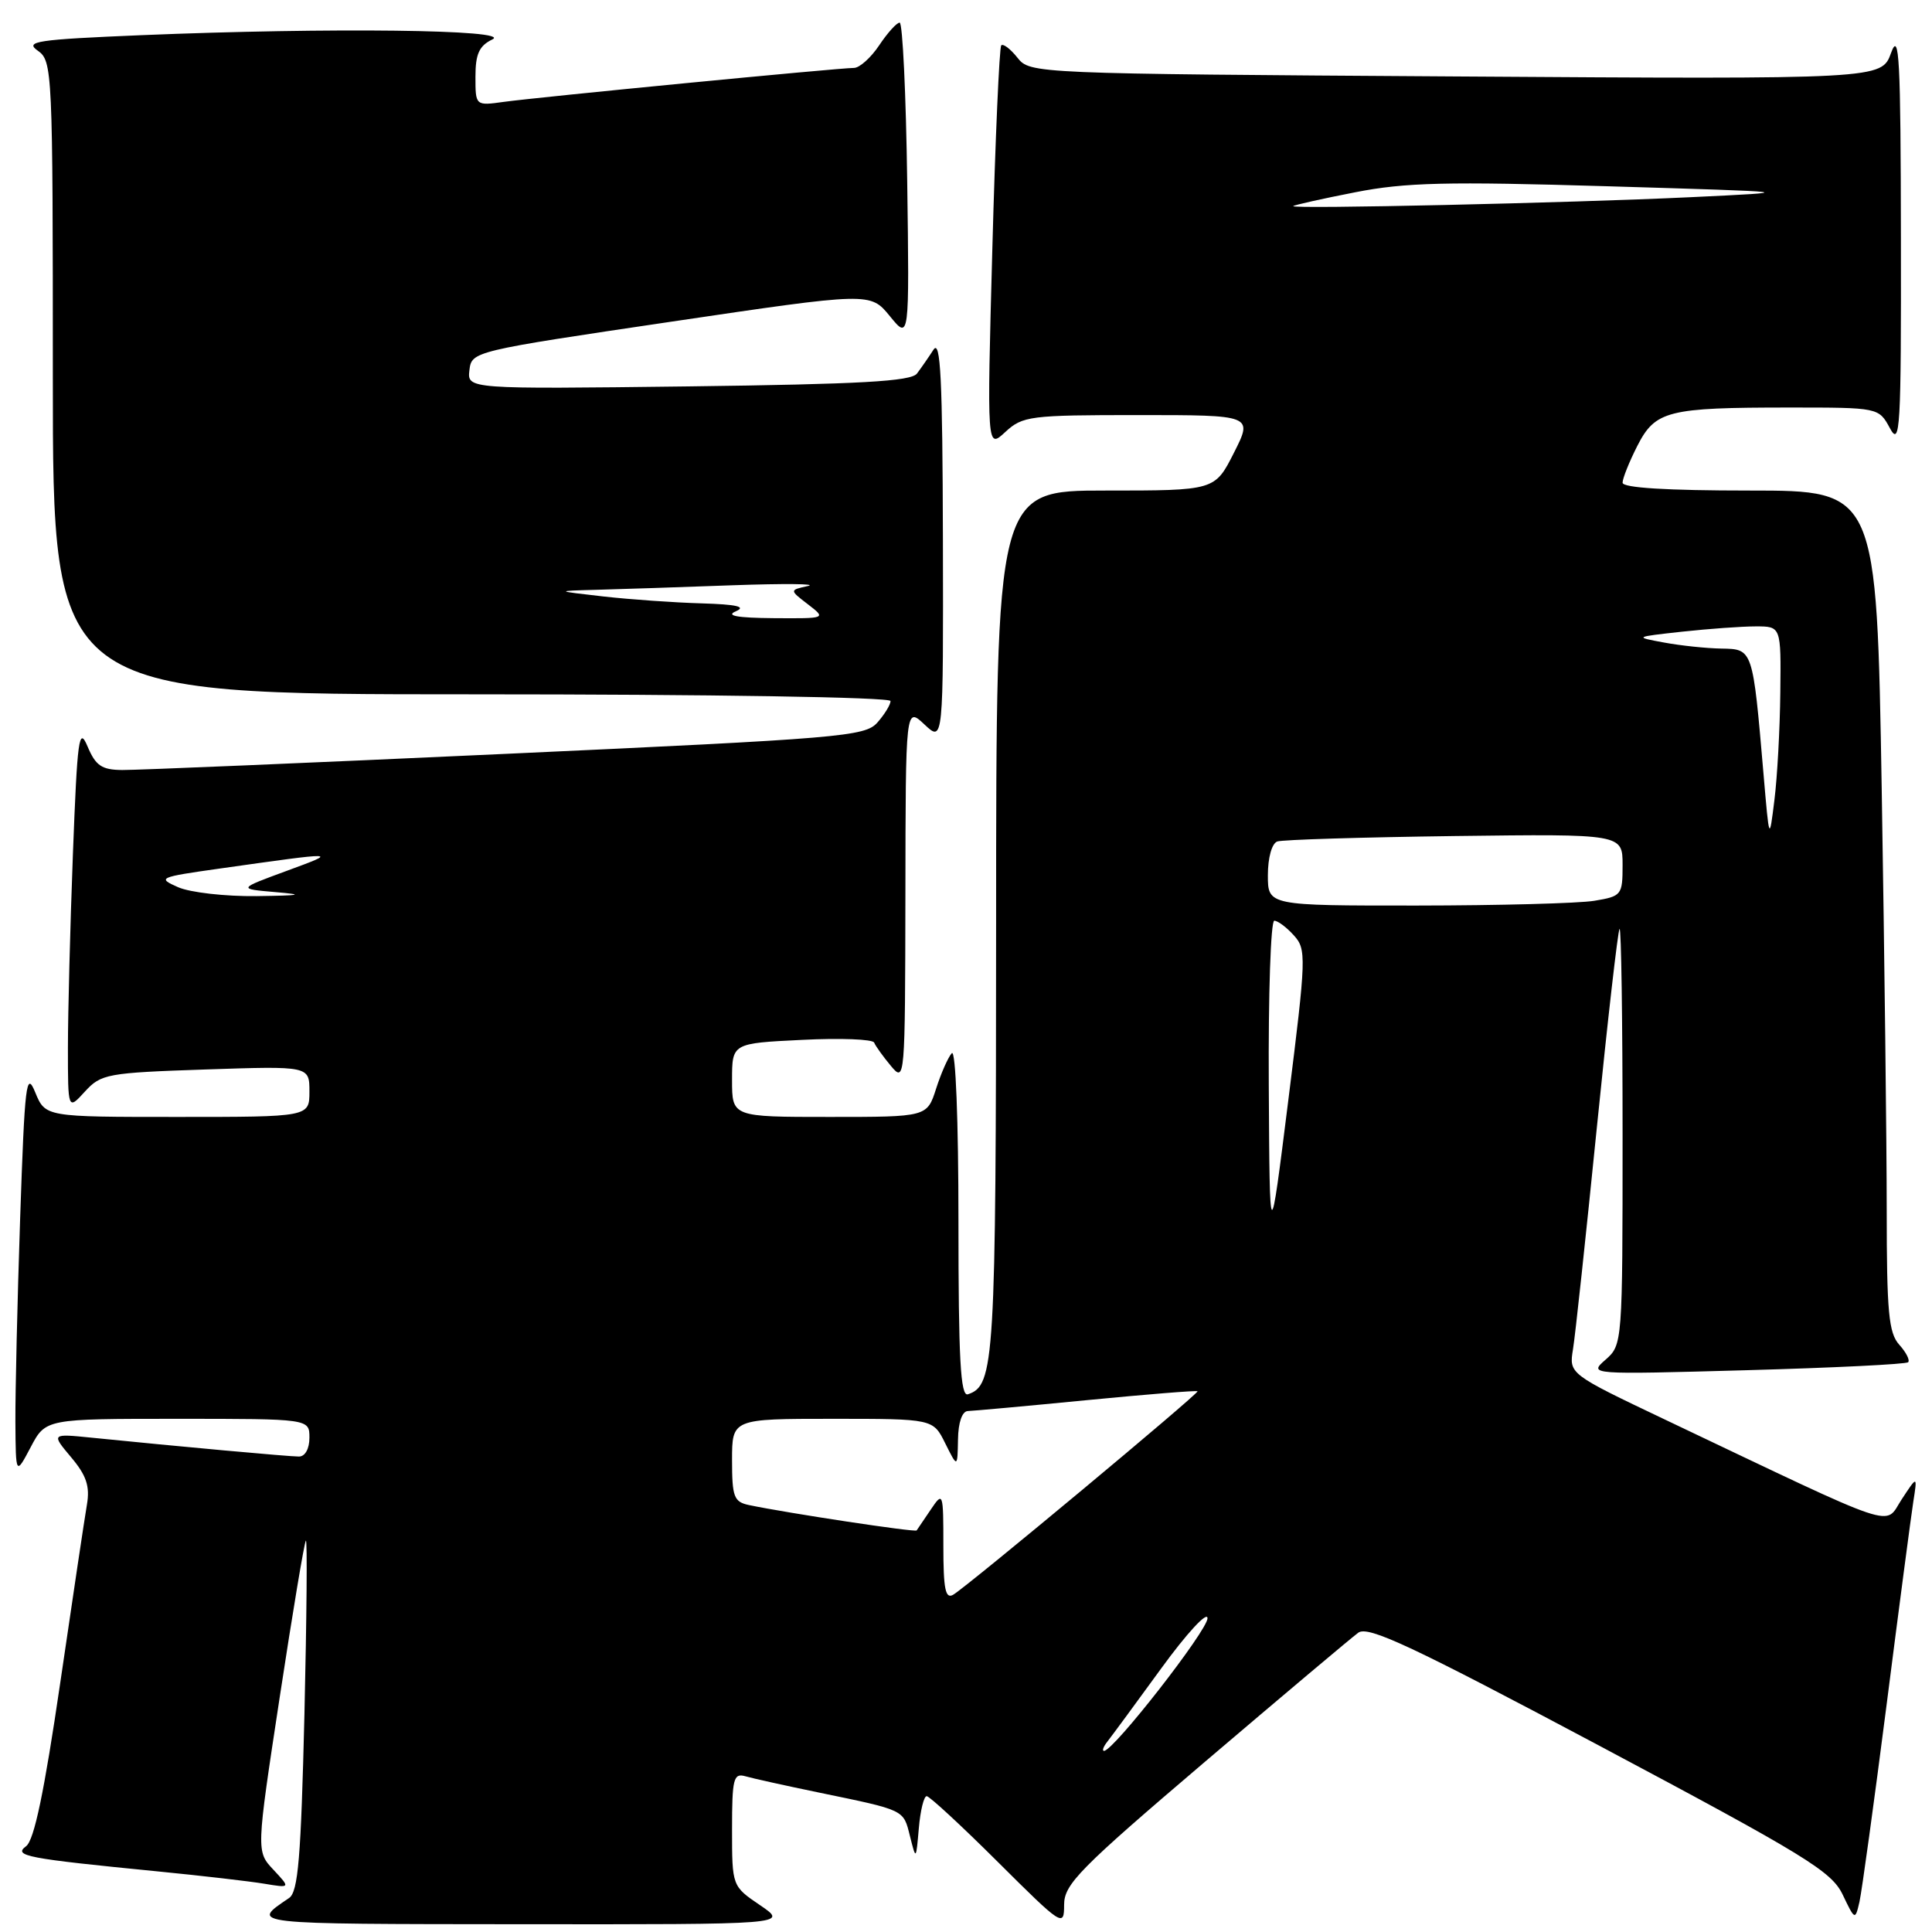 <?xml version="1.0" encoding="UTF-8" standalone="no"?>
<!DOCTYPE svg PUBLIC "-//W3C//DTD SVG 1.1//EN" "http://www.w3.org/Graphics/SVG/1.1/DTD/svg11.dtd" >
<svg xmlns="http://www.w3.org/2000/svg" xmlns:xlink="http://www.w3.org/1999/xlink" version="1.1" viewBox="0 0 256 256">
 <g >
 <path fill="currentColor"
d=" M 100.73 252.46 C 97.00 249.93 97.00 249.93 97.00 242.40 C 97.00 235.70 97.19 234.92 98.75 235.36 C 99.71 235.64 104.10 236.61 108.50 237.52 C 119.96 239.89 119.69 239.75 120.57 243.28 C 121.38 246.50 121.38 246.50 121.75 242.25 C 121.95 239.91 122.42 238.00 122.79 238.00 C 123.16 238.00 127.41 241.93 132.23 246.73 C 140.77 255.23 141.00 255.38 141.00 252.40 C 141.00 249.67 142.99 247.65 159.69 233.42 C 169.97 224.67 179.10 216.98 179.98 216.34 C 181.29 215.39 187.05 218.09 212.04 231.38 C 239.25 245.86 242.68 247.96 244.16 251.04 C 245.79 254.45 245.82 254.47 246.39 252.00 C 246.70 250.62 248.31 238.93 249.97 226.00 C 251.62 213.07 253.22 200.93 253.52 199.00 C 254.07 195.50 254.07 195.50 251.98 198.68 C 249.63 202.26 252.24 203.14 220.70 188.14 C 207.90 182.05 207.90 182.05 208.43 178.78 C 208.73 176.97 210.14 163.80 211.58 149.50 C 213.02 135.20 214.38 123.31 214.60 123.08 C 214.82 122.85 215.00 135.16 215.00 150.42 C 215.00 177.95 214.98 178.20 212.75 180.16 C 210.50 182.14 210.50 182.14 231.42 181.56 C 242.93 181.24 252.57 180.77 252.84 180.50 C 253.10 180.23 252.57 179.19 251.66 178.18 C 250.26 176.63 250.00 173.85 250.00 160.42 C 250.00 151.66 249.70 126.61 249.34 104.75 C 248.67 65.00 248.67 65.00 231.84 65.00 C 220.85 65.00 215.00 64.64 215.00 63.96 C 215.00 63.39 215.88 61.20 216.95 59.09 C 219.34 54.41 220.96 54.00 237.09 54.00 C 248.94 54.00 248.94 54.00 250.43 56.75 C 251.78 59.24 251.92 56.87 251.88 31.50 C 251.85 7.71 251.66 4.03 250.58 7.00 C 249.32 10.50 249.32 10.50 192.91 10.13 C 136.87 9.77 136.49 9.75 134.82 7.65 C 133.89 6.48 132.93 5.75 132.67 6.01 C 132.42 6.28 131.88 18.42 131.49 33.00 C 130.77 59.50 130.77 59.50 133.20 57.25 C 135.50 55.12 136.45 55.00 150.83 55.00 C 166.03 55.00 166.03 55.00 163.50 60.00 C 160.97 65.00 160.97 65.00 146.48 65.00 C 132.00 65.00 132.00 65.00 131.99 122.25 C 131.97 180.56 131.79 183.59 128.25 184.75 C 127.27 185.08 127.00 180.06 127.00 161.88 C 127.00 148.44 126.63 139.00 126.12 139.55 C 125.64 140.07 124.70 142.19 124.04 144.25 C 122.84 148.00 122.84 148.00 109.92 148.00 C 97.00 148.00 97.00 148.00 97.00 143.12 C 97.00 138.24 97.00 138.24 106.25 137.79 C 111.34 137.53 115.65 137.70 115.83 138.15 C 116.01 138.60 117.01 139.99 118.05 141.24 C 119.91 143.47 119.93 143.14 119.97 118.58 C 120.00 93.65 120.00 93.65 122.50 96.00 C 125.00 98.35 125.00 98.35 124.94 71.42 C 124.89 50.22 124.63 44.89 123.69 46.34 C 123.04 47.35 122.05 48.77 121.50 49.50 C 120.72 50.53 114.04 50.91 91.20 51.20 C 61.91 51.56 61.91 51.56 62.20 49.05 C 62.50 46.56 62.65 46.52 88.91 42.63 C 115.32 38.72 115.32 38.72 117.91 41.89 C 120.50 45.07 120.50 45.07 120.21 24.03 C 120.05 12.47 119.60 3.00 119.21 3.00 C 118.82 3.00 117.60 4.35 116.50 6.00 C 115.40 7.65 113.89 9.00 113.15 9.00 C 111.16 9.00 71.12 12.89 66.75 13.50 C 63.00 14.02 63.00 14.02 63.00 10.16 C 63.00 7.15 63.49 6.07 65.25 5.22 C 67.95 3.92 43.68 3.63 18.75 4.66 C 4.86 5.24 3.24 5.48 5.00 6.71 C 6.95 8.08 7.00 9.25 7.00 50.06 C 7.00 92.00 7.00 92.00 62.50 92.00 C 94.22 92.00 118.00 92.38 118.00 92.89 C 118.00 93.38 117.21 94.66 116.25 95.75 C 114.61 97.59 111.48 97.85 67.00 99.89 C 40.88 101.09 18.02 102.05 16.20 102.03 C 13.48 102.01 12.68 101.46 11.61 98.93 C 10.46 96.19 10.25 97.75 9.66 113.18 C 9.30 122.71 9.00 134.24 9.00 138.81 C 9.00 147.11 9.00 147.11 11.25 144.64 C 13.39 142.30 14.19 142.15 27.25 141.71 C 41.00 141.25 41.00 141.25 41.00 144.63 C 41.00 148.00 41.00 148.00 23.50 148.00 C 6.01 148.00 6.01 148.00 4.67 144.75 C 3.48 141.83 3.28 143.50 2.67 161.41 C 2.30 172.36 2.02 184.51 2.04 188.41 C 2.09 195.50 2.09 195.50 4.07 191.75 C 6.05 188.00 6.05 188.00 23.52 188.00 C 41.00 188.00 41.00 188.00 41.00 190.50 C 41.00 191.97 40.43 193.00 39.61 193.00 C 38.28 193.00 23.59 191.66 12.14 190.50 C 6.79 189.96 6.79 189.96 9.42 193.09 C 11.45 195.50 11.93 196.93 11.52 199.36 C 11.22 201.09 9.63 211.72 7.98 223.00 C 5.86 237.46 4.53 243.83 3.46 244.63 C 1.73 245.92 3.42 246.25 21.00 247.98 C 26.78 248.55 33.08 249.28 35.00 249.60 C 38.50 250.18 38.50 250.18 36.23 247.75 C 33.95 245.32 33.95 245.32 37.06 224.91 C 38.77 213.68 40.33 204.34 40.53 204.14 C 40.73 203.94 40.64 214.29 40.34 227.14 C 39.88 246.17 39.51 250.69 38.30 251.50 C 33.14 255.00 32.58 254.94 68.98 254.97 C 104.46 255.00 104.46 255.00 100.73 252.46 Z  M 146.75 230.75 C 147.29 230.06 150.50 225.71 153.87 221.07 C 157.26 216.41 160.00 213.44 160.00 214.43 C 160.00 216.04 147.55 232.00 146.29 232.00 C 146.00 232.00 146.20 231.44 146.75 230.75 Z  M 125.00 204.83 C 125.00 197.72 124.96 197.61 123.33 200.03 C 122.41 201.39 121.57 202.63 121.46 202.79 C 121.26 203.06 104.43 200.51 99.25 199.43 C 97.25 199.01 97.00 198.36 97.00 193.48 C 97.00 188.00 97.00 188.00 110.32 188.00 C 123.64 188.00 123.64 188.00 125.25 191.25 C 126.87 194.50 126.87 194.50 126.94 190.75 C 126.97 188.47 127.49 186.99 128.25 186.97 C 128.94 186.95 136.02 186.31 143.98 185.53 C 151.94 184.76 158.56 184.22 158.68 184.35 C 158.93 184.60 128.35 210.07 126.32 211.30 C 125.27 211.93 125.00 210.59 125.00 204.83 Z  M 168.12 143.75 C 168.05 131.79 168.38 122.00 168.85 122.00 C 169.31 122.00 170.48 122.87 171.44 123.94 C 173.12 125.79 173.09 126.78 170.72 145.69 C 168.24 165.50 168.24 165.50 168.12 143.75 Z  M 168.00 115.97 C 168.00 113.64 168.53 111.75 169.25 111.50 C 169.94 111.26 180.51 110.94 192.75 110.78 C 215.00 110.50 215.00 110.50 215.00 114.62 C 215.00 118.60 214.88 118.76 211.25 119.36 C 209.19 119.70 198.61 119.98 187.75 119.99 C 168.00 120.00 168.00 120.00 168.00 115.97 Z  M 23.60 117.56 C 20.81 116.33 21.03 116.23 29.10 115.09 C 45.04 112.84 44.92 112.84 38.00 115.39 C 31.50 117.78 31.50 117.78 36.50 118.21 C 40.46 118.55 39.94 118.66 34.00 118.74 C 29.85 118.79 25.20 118.26 23.60 117.56 Z  M 233.67 102.50 C 232.25 85.96 232.27 86.01 228.12 85.94 C 226.13 85.91 222.70 85.55 220.50 85.14 C 216.52 84.41 216.54 84.40 222.90 83.70 C 226.41 83.32 230.80 83.00 232.65 83.00 C 236.00 83.00 236.00 83.00 235.90 91.75 C 235.85 96.56 235.50 102.97 235.12 106.00 C 234.44 111.50 234.44 111.50 233.67 102.50 Z  M 97.50 81.00 C 98.93 80.39 97.63 80.09 93.00 79.95 C 89.42 79.85 83.58 79.44 80.00 79.04 C 73.50 78.30 73.50 78.30 79.09 78.15 C 82.17 78.07 90.27 77.80 97.09 77.55 C 103.92 77.31 108.40 77.35 107.05 77.65 C 104.60 78.19 104.60 78.19 107.05 80.07 C 109.50 81.96 109.50 81.96 102.50 81.91 C 97.68 81.87 96.12 81.59 97.50 81.00 Z  M 171.36 27.31 C 171.51 27.16 175.20 26.33 179.56 25.48 C 186.20 24.17 191.69 24.04 213.00 24.68 C 238.50 25.44 238.50 25.44 224.00 26.13 C 207.77 26.90 170.95 27.72 171.36 27.31 Z "/>
</g>
</svg>
